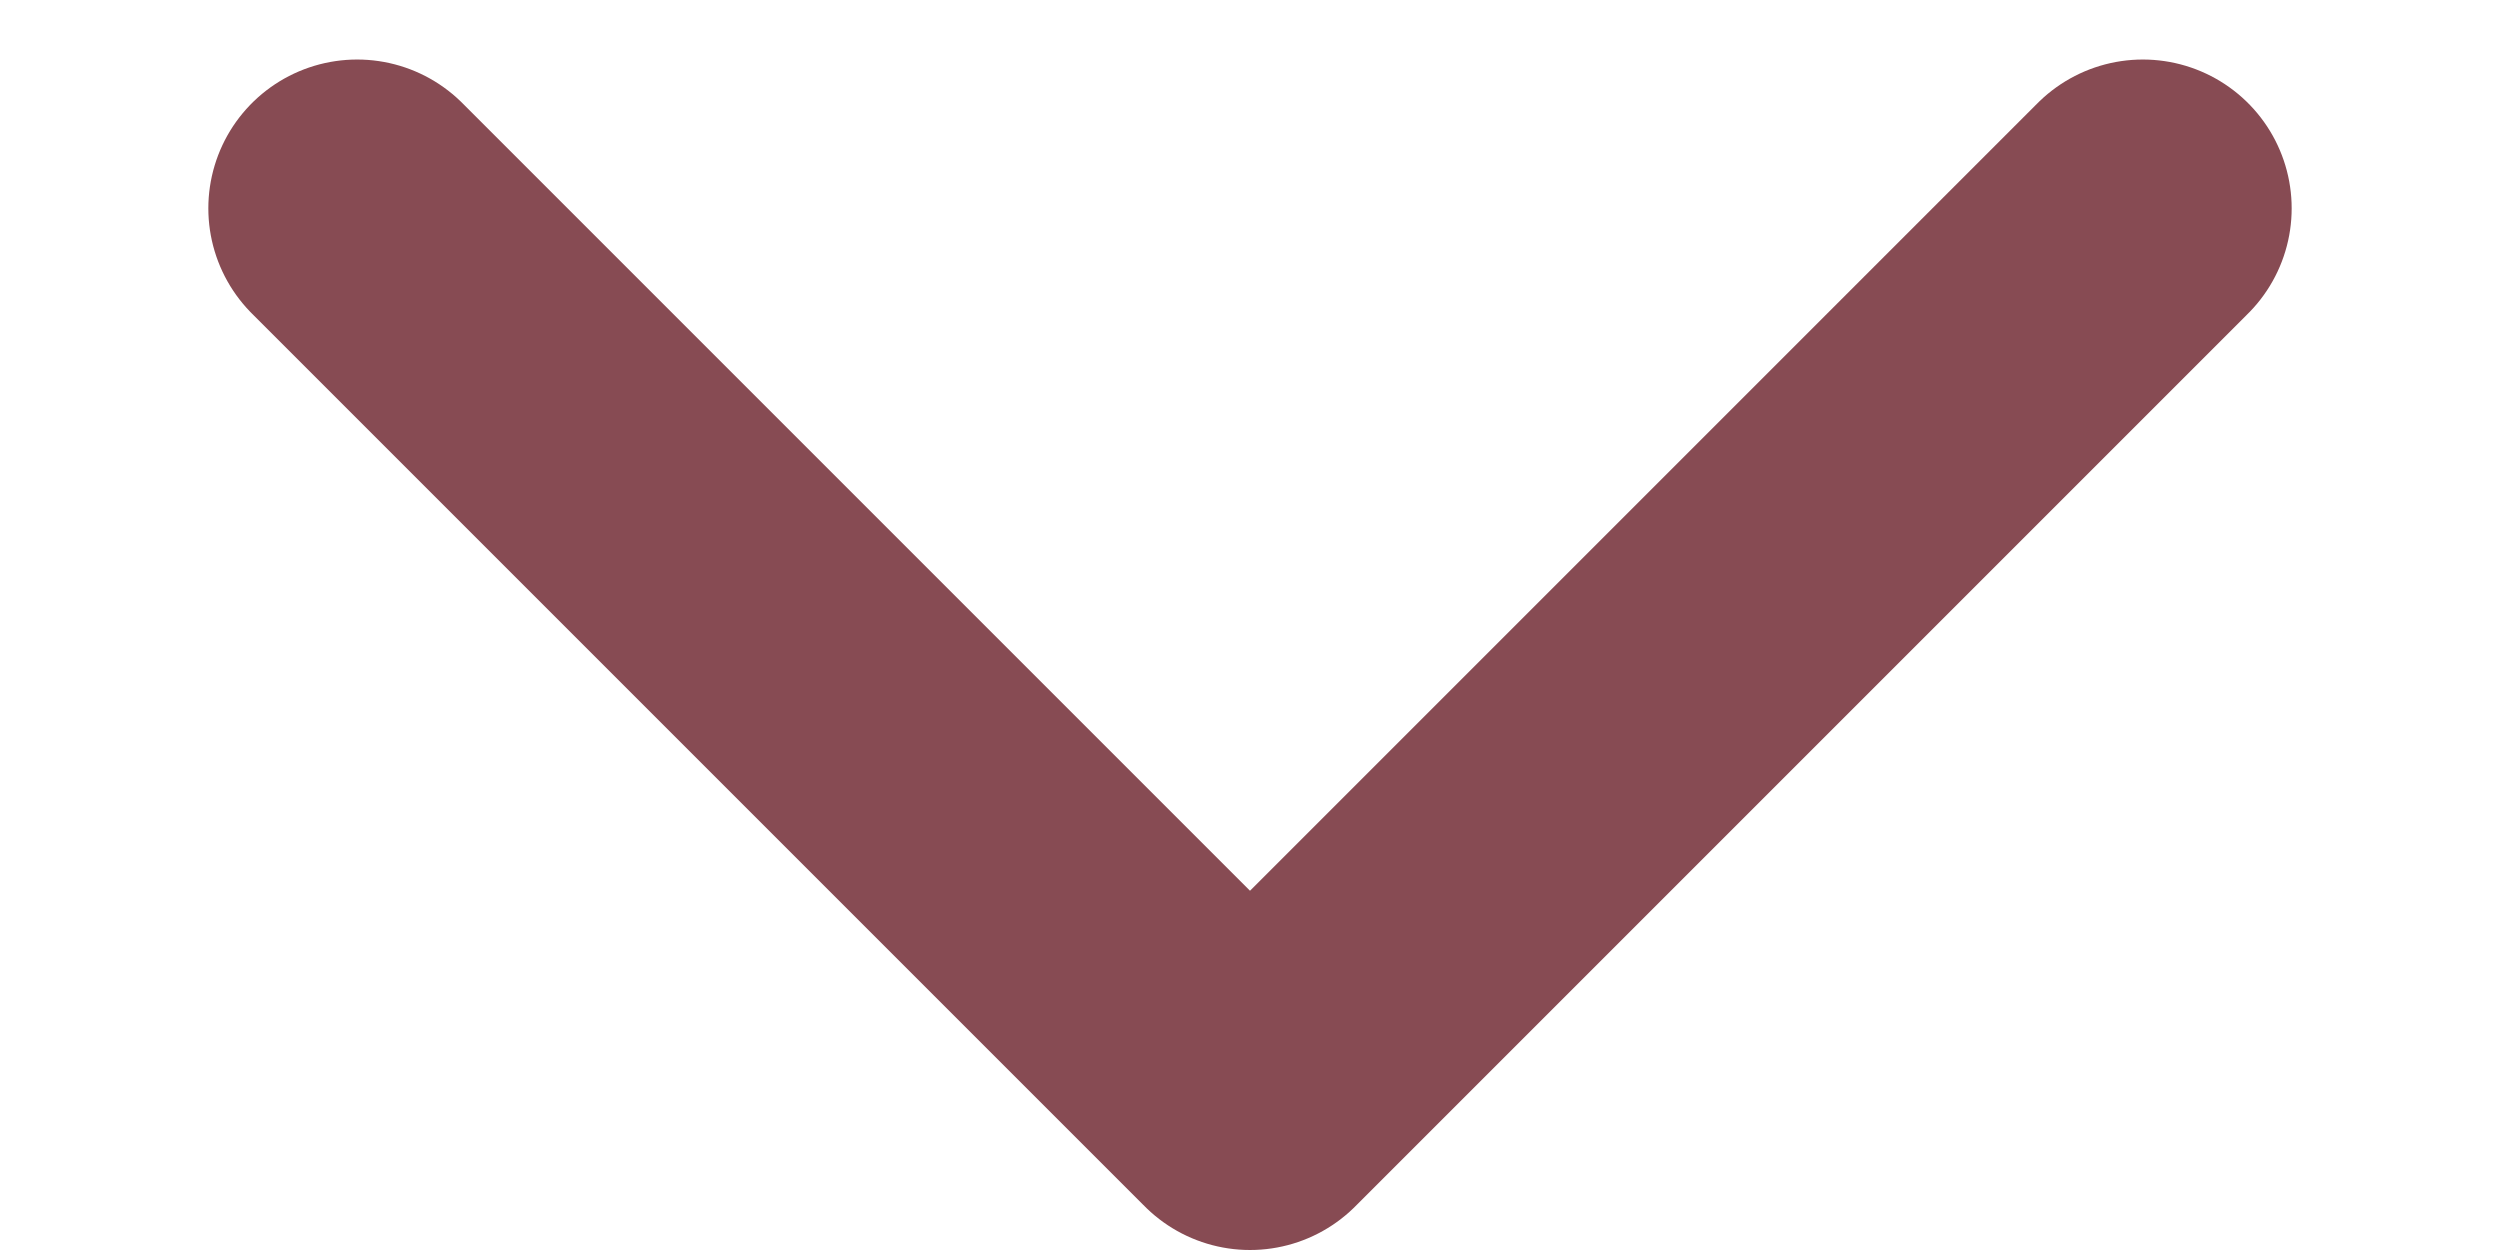 <?xml version="1.0" encoding="UTF-8"?>
<svg id="a" data-name="Livello 1" xmlns="http://www.w3.org/2000/svg" width=".8cm" height=".4cm" viewBox="0 0 22.2 12.6">
  <defs>
    <style>
      .c {
        fill: none;
        stroke: #874b53;
        stroke-linecap: round;
        stroke-linejoin: round;
        stroke-width: 3px;
      }
    </style>
  </defs>
  <path id="b" data-name="Icon feather-chevron-down" class="c" d="M2.1,2.1l9,9L20.1,2.1"/>
</svg>